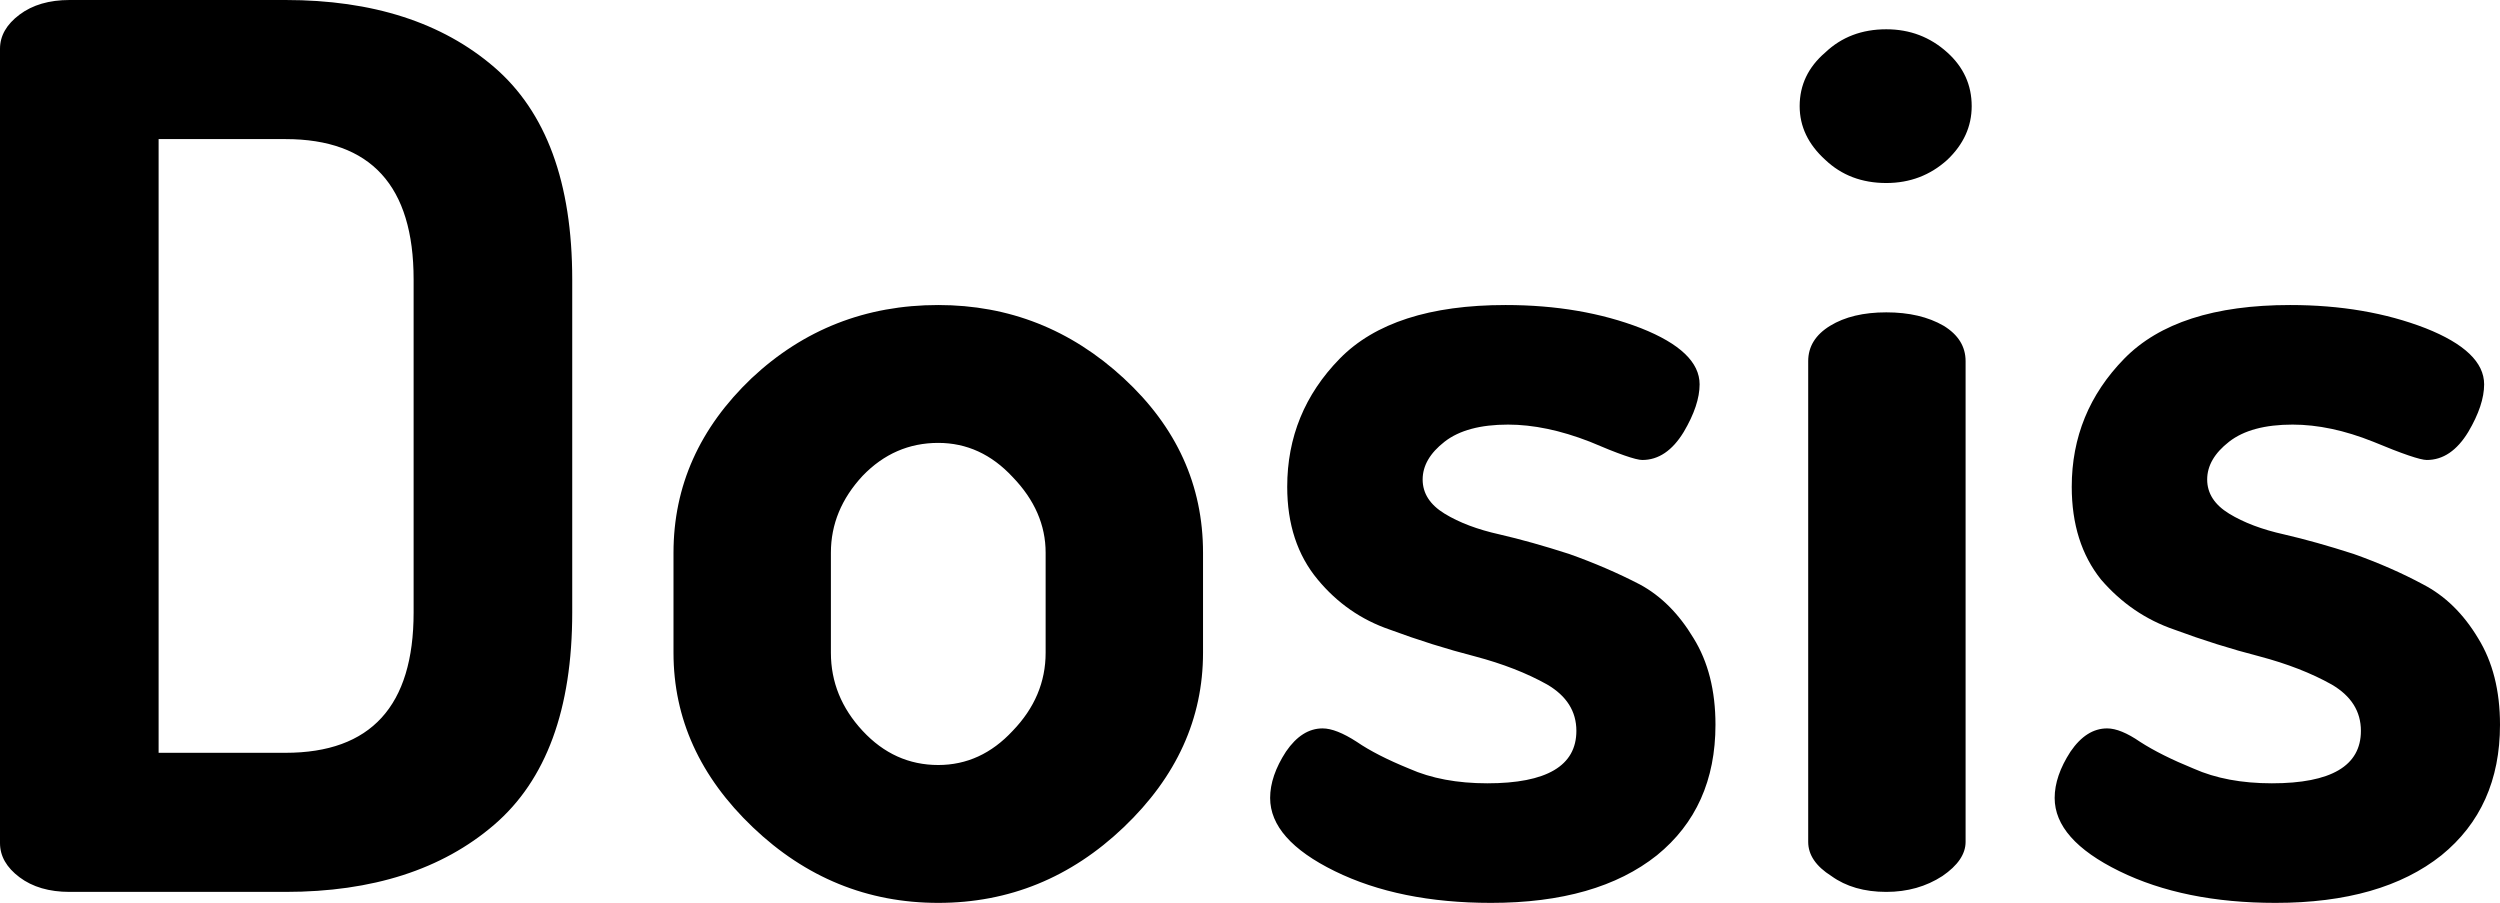 <svg xmlns="http://www.w3.org/2000/svg" viewBox="0.6 -7.31 20.49 7.4"><path d="M0.60-0.40L0.60-0.40L0.60-6.91Q0.60-7.07 0.76-7.19Q0.92-7.31 1.17-7.31L1.17-7.31L2.94-7.31Q4.01-7.31 4.65-6.76Q5.29-6.21 5.29-5.02L5.29-5.02L5.29-2.29Q5.29-1.10 4.65-0.55Q4.01 0 2.94 0L2.94 0L1.17 0Q0.92 0 0.76-0.12Q0.60-0.24 0.60-0.40ZM1.90-6.17L1.90-1.14L2.94-1.14Q3.99-1.14 3.99-2.29L3.99-2.29L3.99-5.02Q3.99-6.17 2.94-6.17L2.94-6.17L1.90-6.17ZM6.12-1.96L6.12-1.96L6.12-2.78Q6.12-3.60 6.76-4.21Q7.40-4.81 8.29-4.81L8.29-4.81Q9.16-4.81 9.81-4.21Q10.46-3.61 10.46-2.78L10.46-2.78L10.46-1.96Q10.46-1.15 9.81-0.53Q9.16 0.09 8.29 0.09Q7.42 0.09 6.77-0.53Q6.12-1.15 6.12-1.96ZM7.41-2.78L7.41-1.96Q7.41-1.60 7.67-1.32Q7.93-1.04 8.29-1.04L8.29-1.04Q8.64-1.04 8.90-1.32Q9.17-1.60 9.17-1.96L9.17-1.96L9.17-2.78Q9.17-3.12 8.90-3.40Q8.64-3.68 8.29-3.68L8.29-3.68Q7.93-3.68 7.67-3.41Q7.41-3.13 7.41-2.78L7.41-2.78ZM11.01-0.77L11.01-0.77Q11.01-0.95 11.14-1.15Q11.27-1.34 11.44-1.34L11.44-1.34Q11.55-1.34 11.72-1.23Q11.88-1.12 12.15-1.01Q12.42-0.89 12.79-0.89L12.79-0.89Q13.52-0.89 13.52-1.32L13.52-1.32Q13.52-1.56 13.28-1.70Q13.03-1.84 12.69-1.93Q12.34-2.02 11.99-2.15Q11.64-2.27 11.40-2.56Q11.15-2.86 11.15-3.32L11.15-3.32Q11.15-3.93 11.58-4.37Q12.01-4.81 12.94-4.81L12.94-4.81Q13.56-4.81 14.05-4.62Q14.53-4.43 14.53-4.16L14.53-4.16Q14.53-3.99 14.40-3.77Q14.26-3.54 14.06-3.54L14.06-3.54Q13.98-3.54 13.63-3.69Q13.27-3.83 12.96-3.83L12.96-3.83Q12.62-3.83 12.44-3.69Q12.26-3.55 12.26-3.38Q12.26-3.21 12.44-3.10Q12.62-2.99 12.89-2.93Q13.15-2.87 13.46-2.77Q13.77-2.66 14.04-2.52Q14.30-2.38 14.48-2.08Q14.66-1.79 14.66-1.37L14.66-1.37Q14.66-0.69 14.18-0.30Q13.69 0.09 12.82 0.09L12.82 0.09Q12.07 0.09 11.54-0.17Q11.01-0.43 11.01-0.77ZM15.35-6.44L15.35-6.44Q15.35-6.70 15.56-6.88Q15.76-7.07 16.06-7.07L16.06-7.07Q16.35-7.07 16.56-6.88Q16.76-6.70 16.76-6.44L16.76-6.44Q16.76-6.19 16.56-6Q16.35-5.81 16.06-5.81L16.06-5.81Q15.76-5.81 15.56-6Q15.35-6.19 15.35-6.44ZM15.42-0.41L15.42-0.41L15.42-4.35Q15.42-4.53 15.60-4.64Q15.78-4.75 16.06-4.75Q16.34-4.75 16.53-4.64Q16.71-4.53 16.71-4.35L16.71-4.35L16.71-0.41Q16.71-0.26 16.52-0.13Q16.32 0 16.06 0L16.06 0Q15.79 0 15.61-0.13Q15.42-0.25 15.42-0.41ZM17.44-0.77L17.44-0.77Q17.44-0.95 17.57-1.15Q17.70-1.34 17.87-1.34L17.87-1.34Q17.98-1.34 18.14-1.23Q18.31-1.12 18.58-1.01Q18.85-0.89 19.22-0.89L19.22-0.89Q19.95-0.89 19.95-1.32L19.95-1.32Q19.95-1.56 19.71-1.70Q19.46-1.84 19.12-1.93Q18.77-2.02 18.42-2.15Q18.07-2.27 17.82-2.56Q17.58-2.86 17.58-3.32L17.58-3.32Q17.58-3.93 18.01-4.37Q18.44-4.81 19.37-4.81L19.37-4.81Q19.99-4.81 20.48-4.62Q20.96-4.43 20.96-4.16L20.96-4.16Q20.96-3.99 20.83-3.77Q20.69-3.54 20.49-3.54L20.49-3.54Q20.41-3.54 20.05-3.69Q19.70-3.83 19.39-3.83L19.39-3.83Q19.05-3.83 18.87-3.69Q18.69-3.55 18.69-3.38Q18.69-3.21 18.87-3.10Q19.05-2.99 19.32-2.93Q19.58-2.87 19.89-2.77Q20.20-2.66 20.46-2.52Q20.73-2.38 20.91-2.08Q21.09-1.79 21.09-1.37L21.09-1.37Q21.09-0.69 20.61-0.30Q20.12 0.09 19.25 0.09L19.25 0.09Q18.50 0.09 17.97-0.17Q17.44-0.43 17.44-0.77Z"/></svg>